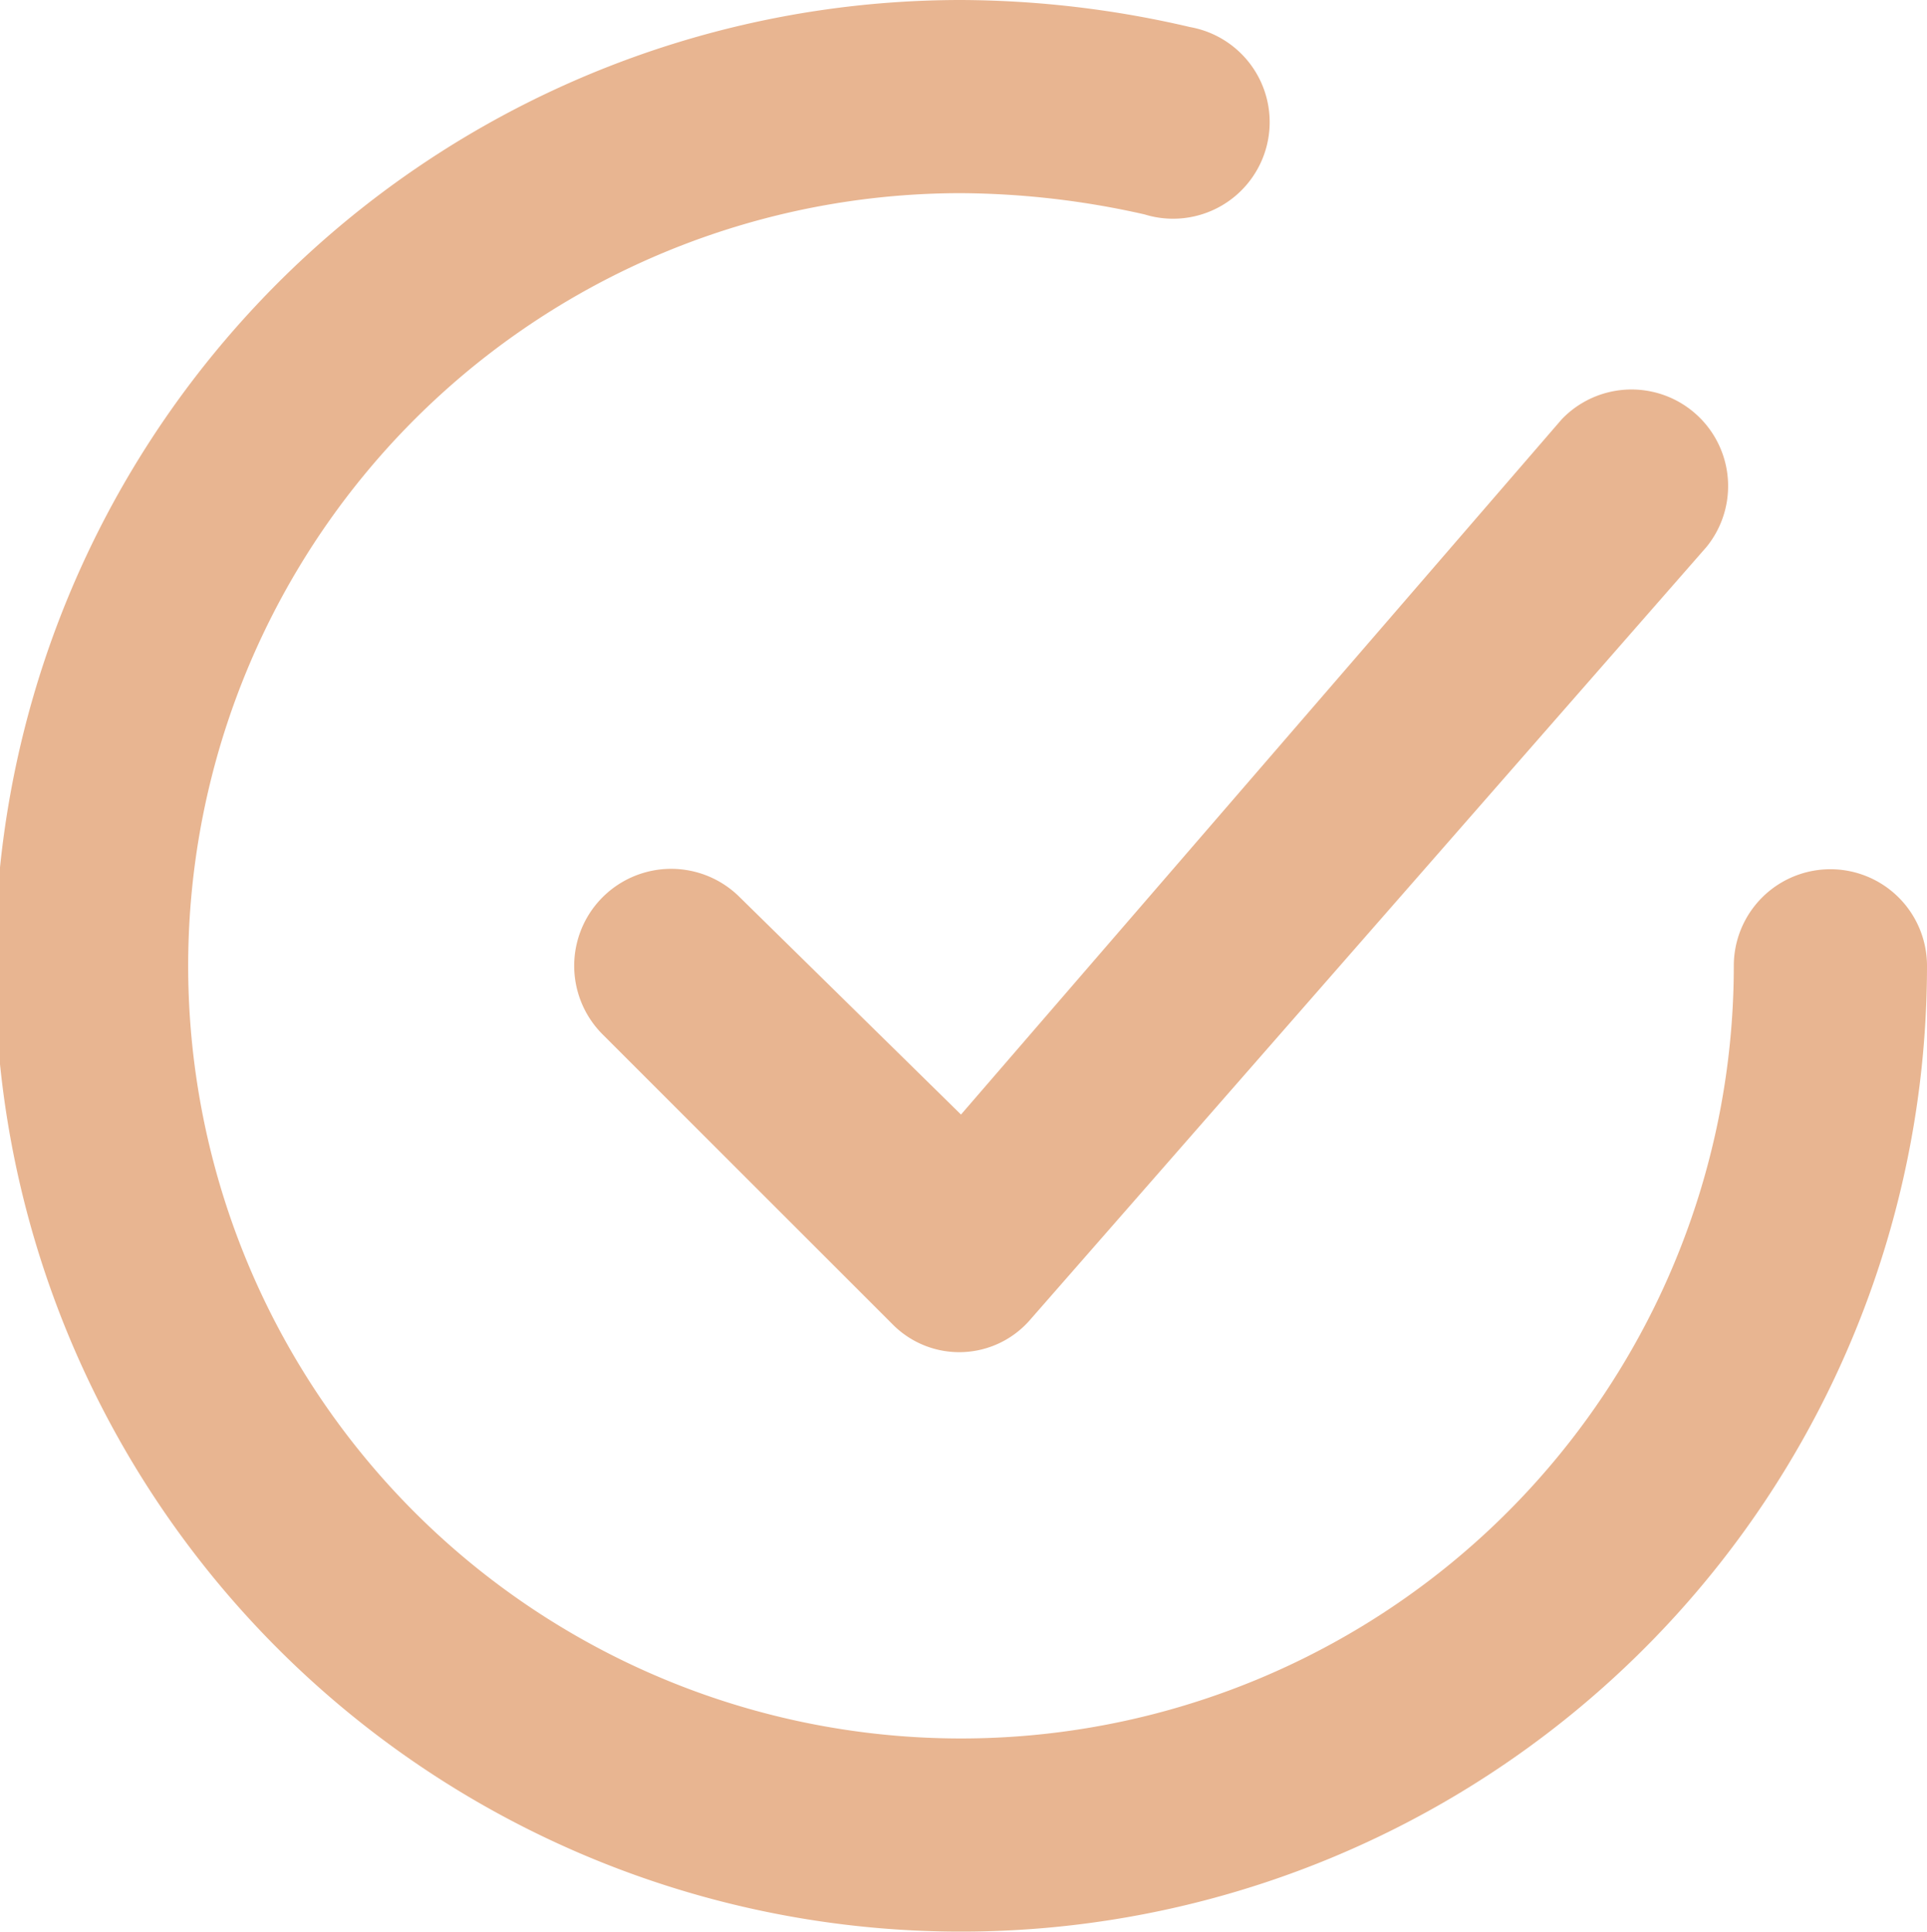 <svg xmlns="http://www.w3.org/2000/svg" width="19.948" height="20" viewBox="0 0 19.948 20">
  <g id="Layer_2" data-name="Layer 2" transform="translate(-2.052 -2)">
    <g id="checkmark-circle">
      <path id="Path_29843" data-name="Path 29843" d="M9.71,11.29a1,1,0,0,0-1.42,1.42l3,3a.97.97,0,0,0,1.43-.05l7-8a1,1,0,0,0-1.5-1.32L12,13.54Z" fill="#e8b591"/>
      <path id="Path_29844" data-name="Path 29844" d="M21,11a1,1,0,0,0-1,1,8,8,0,1,1-8-8,8.79,8.79,0,0,1,1.9.22,1,1,0,1,0,.47-1.94A10.54,10.54,0,0,0,12,2,10,10,0,1,0,22,12a1,1,0,0,0-1-1Z" fill="#e8b591"/>
    </g>
  </g>
</svg>
